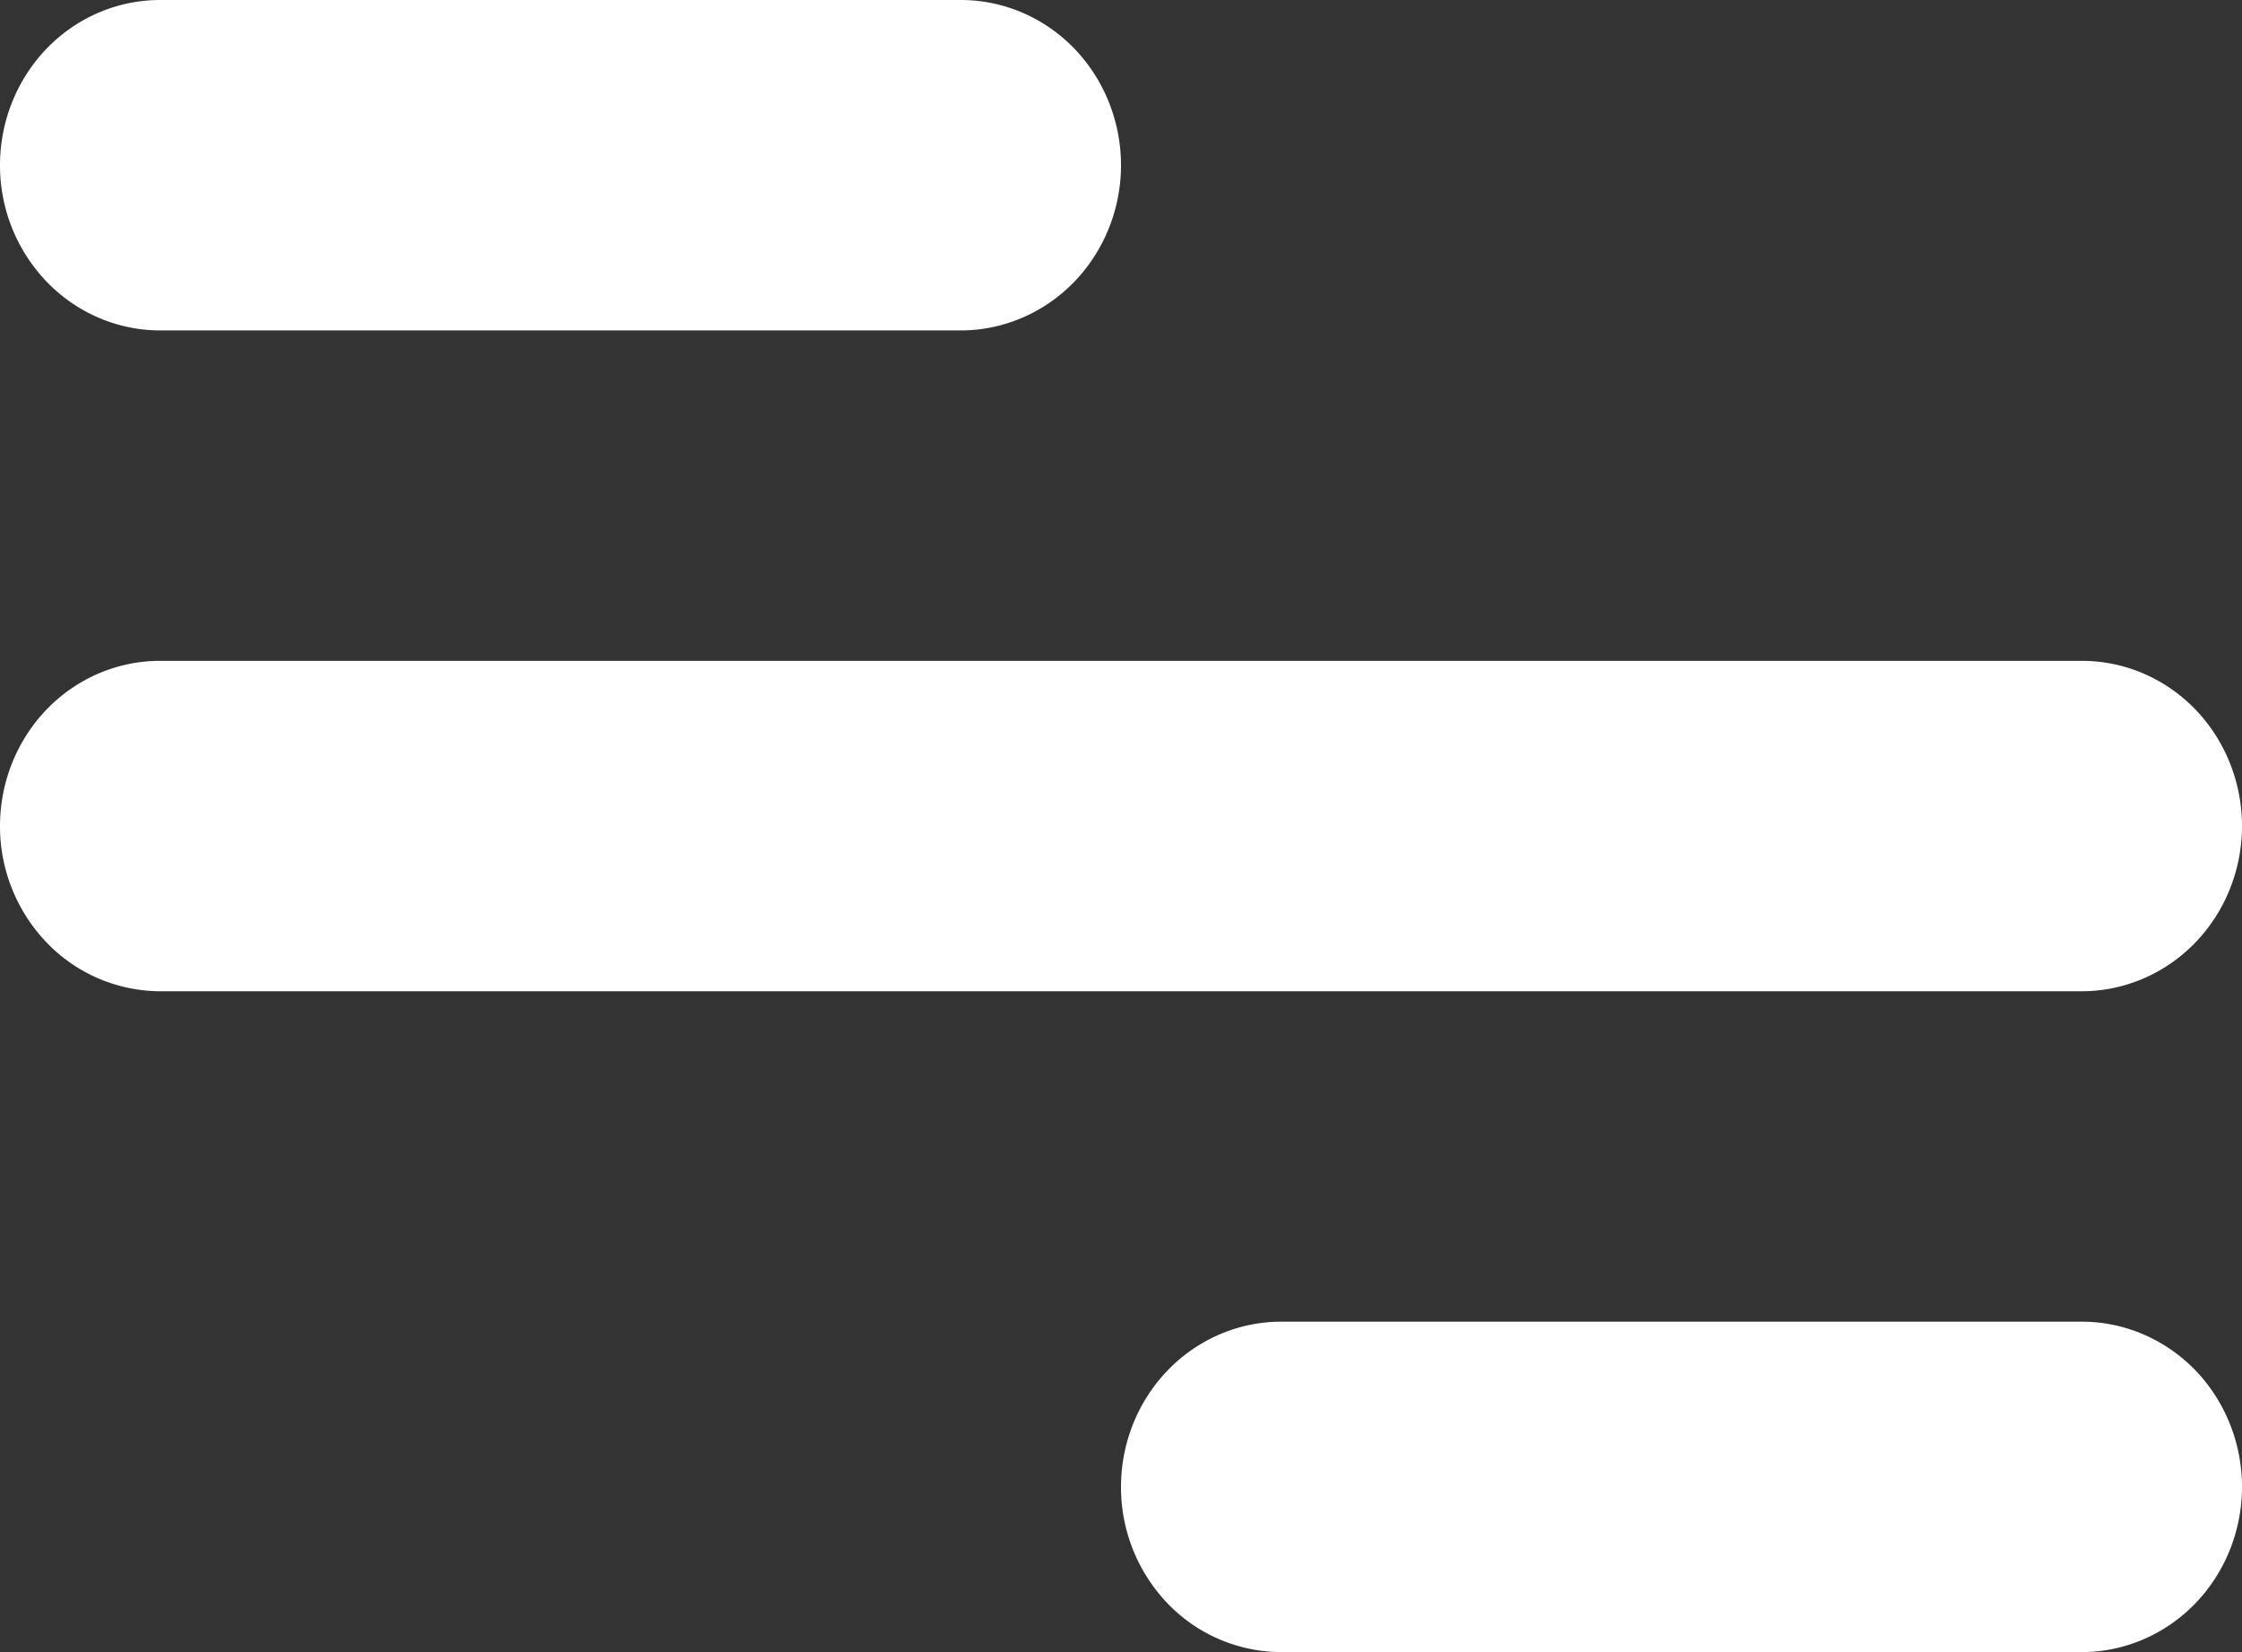<svg width="19" height="14" fill="none" xmlns="http://www.w3.org/2000/svg"><rect width="100%" height="100%" fill="#333333" stroke="none"/><path d="M1.357 0h6.786c.36 0 .705.147.96.41.254.263.397.619.397.99s-.143.727-.398.99c-.254.262-.6.41-.96.41H1.358c-.36 0-.705-.147-.96-.41A1.423 1.423 0 0 1 0 1.4C0 1.029.143.673.397.41c.255-.263.6-.41.96-.41Zm9.5 11.2h6.786c.36 0 .705.148.96.41.254.263.397.619.397.99s-.143.727-.398.99c-.254.262-.6.41-.96.41h-6.785a1.34 1.34 0 0 1-.96-.41 1.423 1.423 0 0 1-.397-.99c0-.371.143-.727.398-.99.254-.262.6-.41.96-.41Zm-9.5-5.6h16.286c.36 0 .705.147.96.41.254.263.397.619.397.99s-.143.727-.398.99c-.254.262-.6.41-.96.41H1.358a1.34 1.34 0 0 1-.96-.41A1.423 1.423 0 0 1 0 7c0-.371.143-.727.397-.99.255-.263.6-.41.96-.41Z" fill="#fff"/></svg>